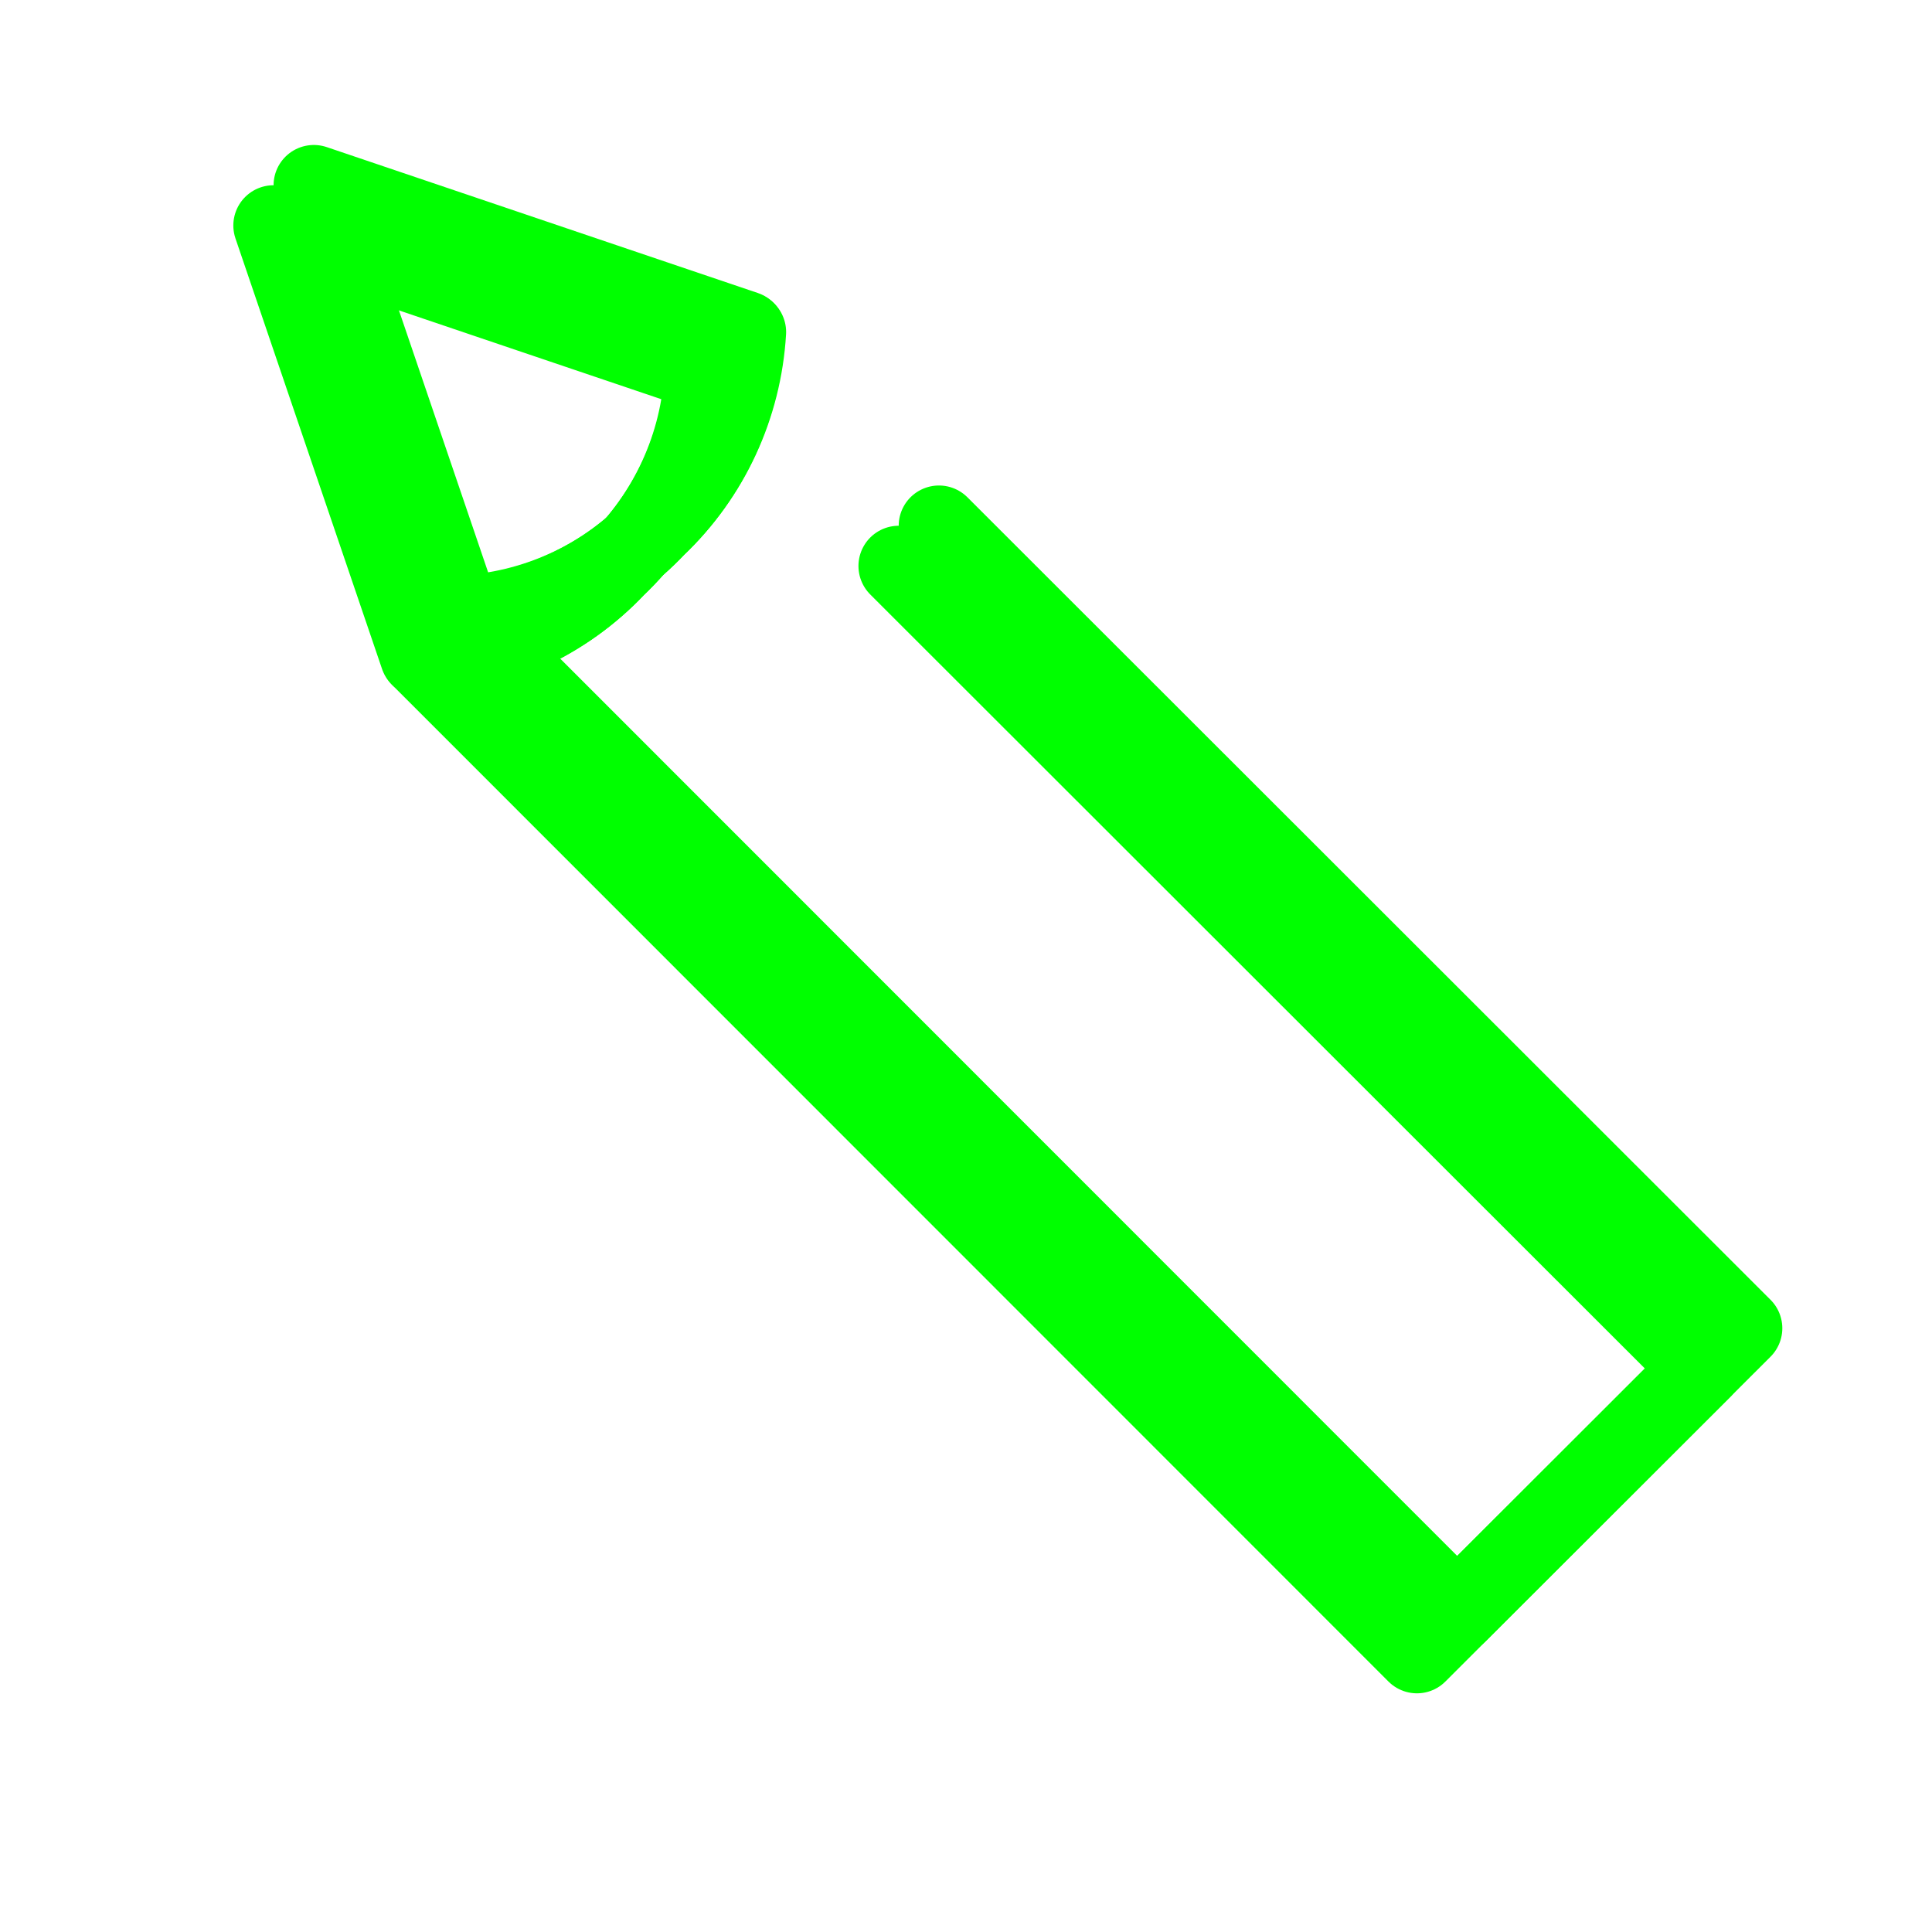 <?xml version="1.0" encoding="UTF-8"?>
<svg xmlns="http://www.w3.org/2000/svg" xmlns:xlink="http://www.w3.org/1999/xlink" width="24px" height="24px" viewBox="0 0 24 24" version="1.1">
<g id="surface1">
<path style="fill:none;stroke-width:2;stroke-linecap:round;stroke-linejoin:round;stroke:rgb(0%,100%,0%);stroke-opacity:1;stroke-miterlimit:4;" d="M 22.328 33.938 L 42.281 14 L 35.203 6.93 L 10.461 31.68 C 12.297 31.781 14.023 32.586 15.289 33.922 C 16.625 35.188 17.422 36.914 17.531 38.75 " transform="matrix(0.5,0,0,-0.5,0,24)"/>
<path style="fill:none;stroke-width:2;stroke-linecap:round;stroke-linejoin:round;stroke:rgb(0%,100%,0%);stroke-opacity:1;stroke-miterlimit:4;" d="M 17.508 38.773 C 17.422 36.93 16.625 35.195 15.289 33.922 C 14.023 32.578 12.281 31.789 10.438 31.703 L 6.797 42.398 Z M 17.508 38.773 " transform="matrix(0.5,0,0,-0.5,0,24)"/>
<path style="fill:none;stroke-width:2;stroke-linecap:round;stroke-linejoin:round;stroke:rgb(0%,100%,0%);stroke-opacity:1;stroke-miterlimit:4;" d="M 22.328 33.938 L 42.281 14 L 35.203 6.93 L 10.461 31.68 C 12.297 31.781 14.023 32.586 15.289 33.922 C 16.625 35.188 17.422 36.914 17.531 38.75 " transform="matrix(0.5,0,0,-0.5,0,24) translate(1, 1)"/>
<path style="fill:none;stroke-width:2;stroke-linecap:round;stroke-linejoin:round;stroke:rgb(0%,100%,0%);stroke-opacity:1;stroke-miterlimit:4;" d="M 17.508 38.773 C 17.422 36.93 16.625 35.195 15.289 33.922 C 14.023 32.578 12.281 31.789 10.438 31.703 L 6.797 42.398 Z M 17.508 38.773 " transform="matrix(0.5,0,0,-0.5,0,24) translate(1, 1)"/>
</g>
</svg> 